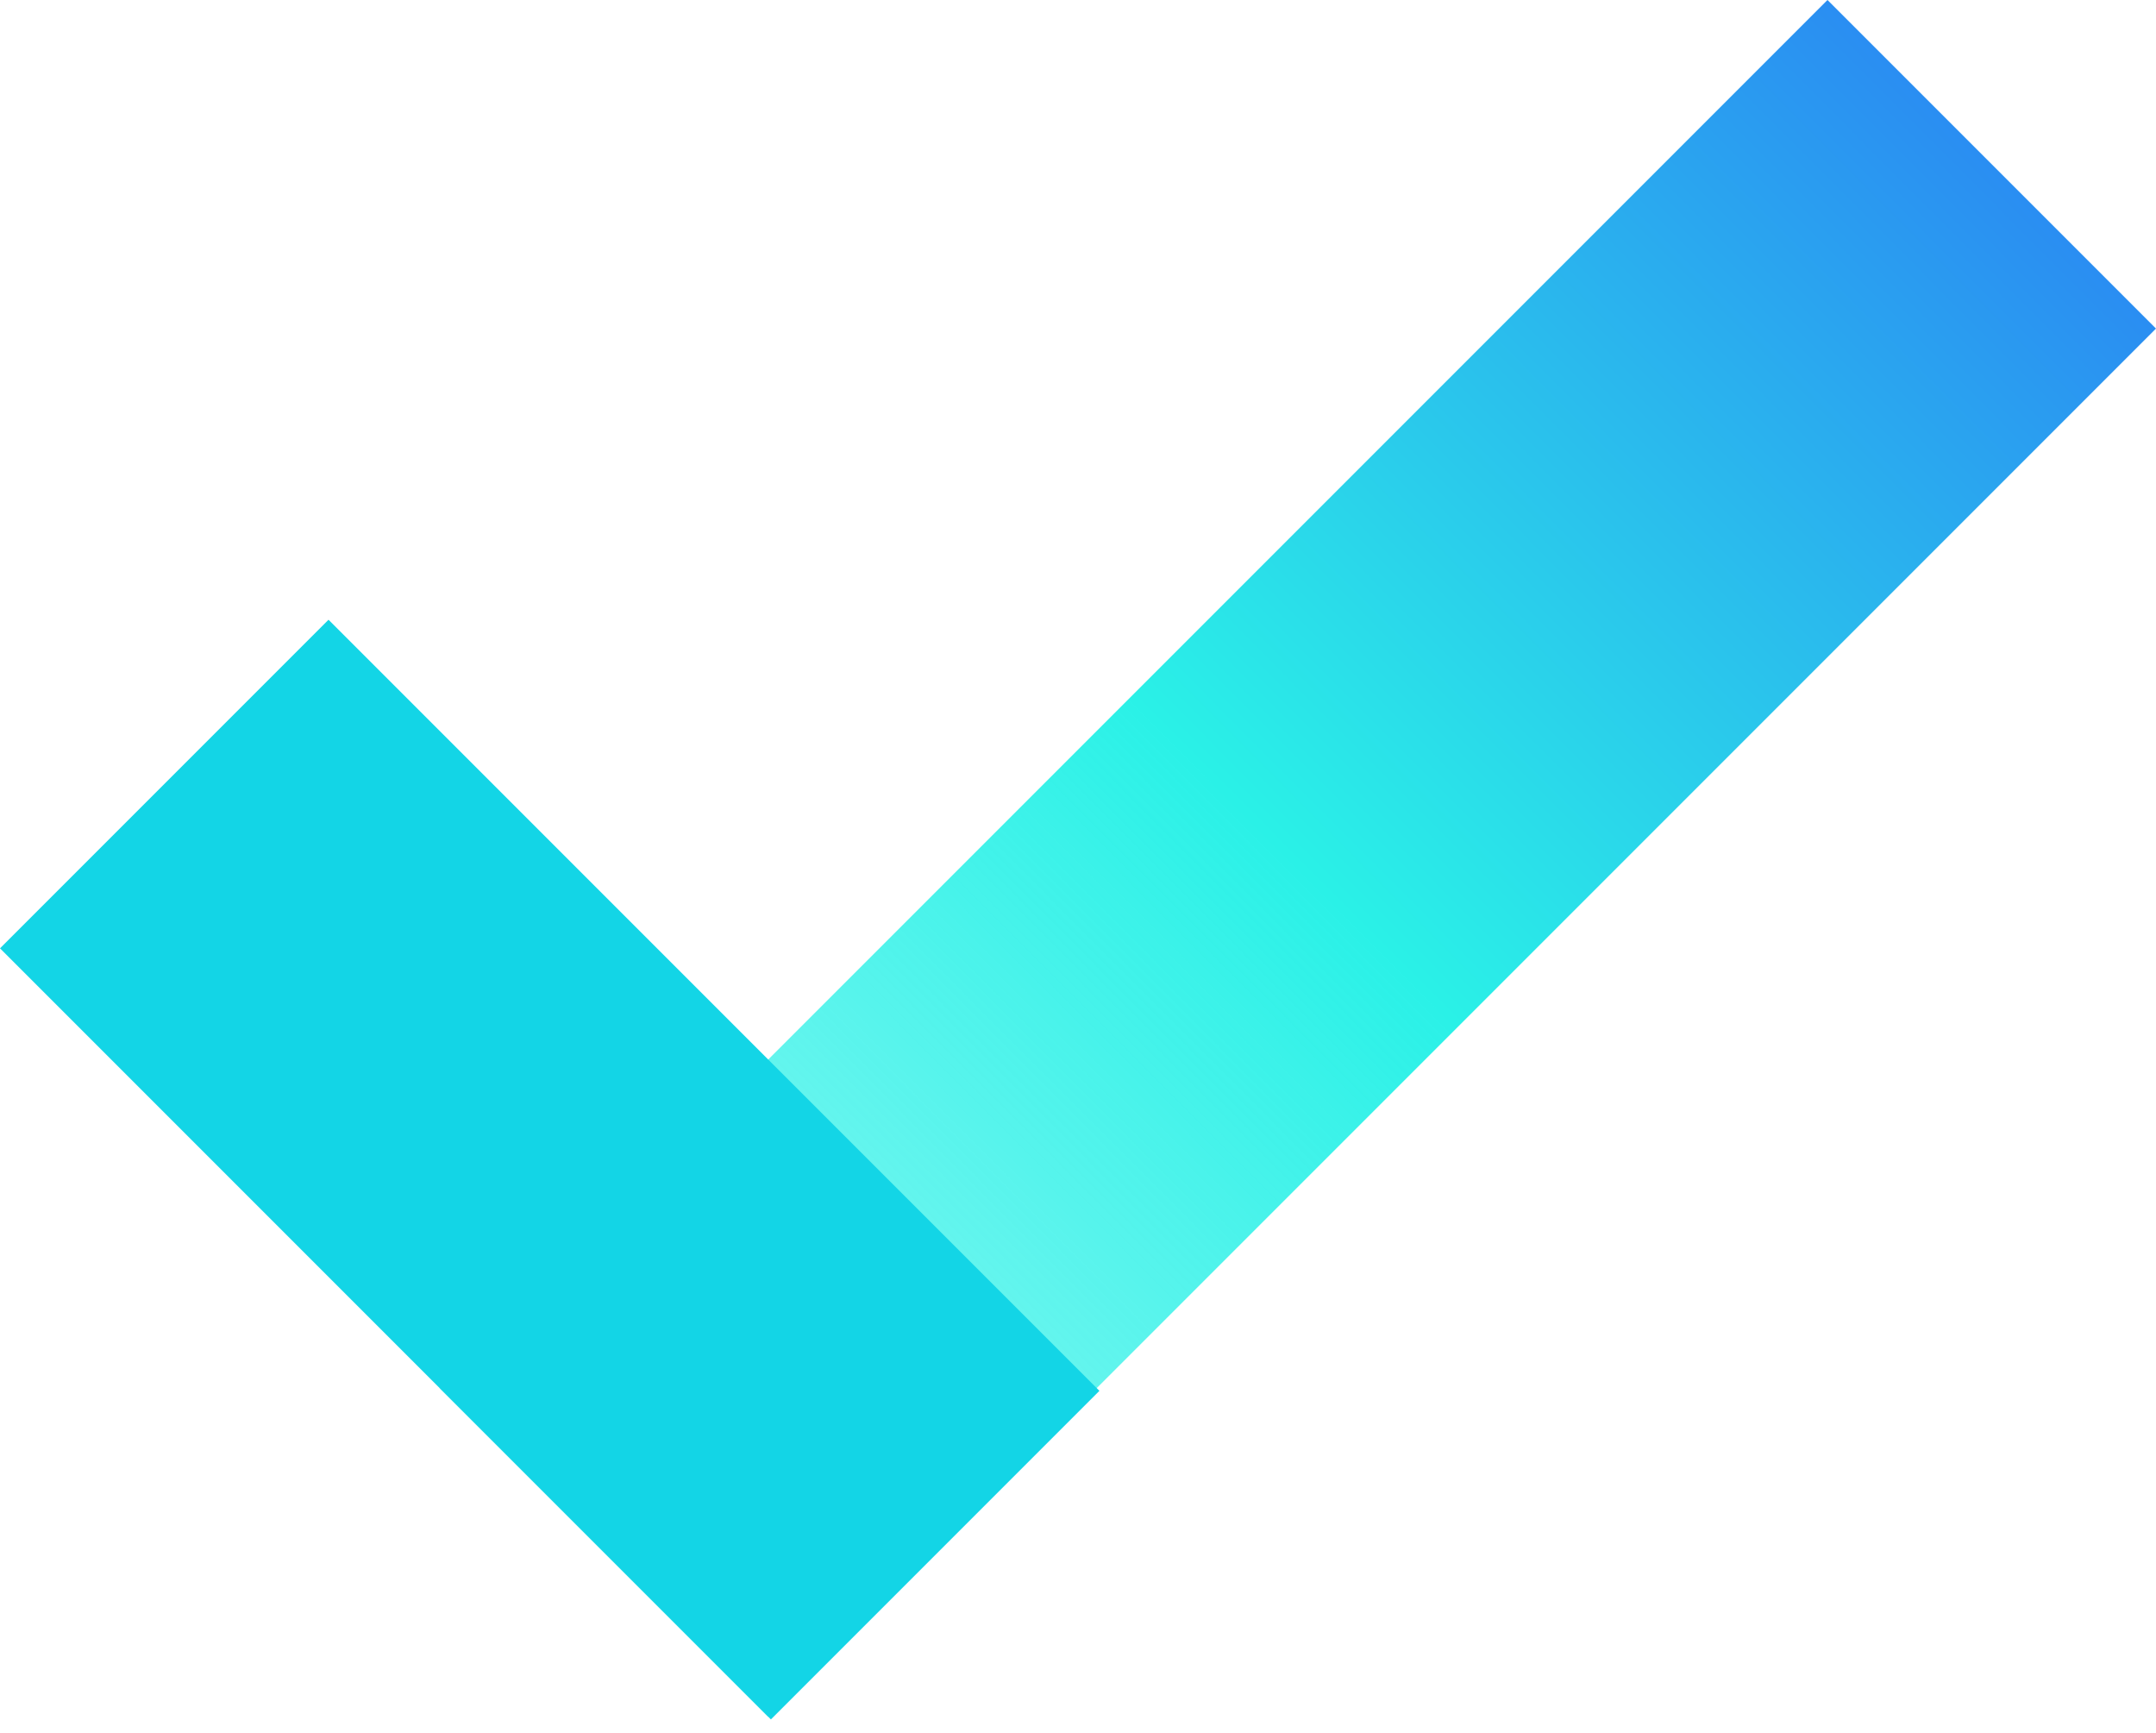 <svg width="56" height="45" viewBox="0 0 56 45" fill="none" xmlns="http://www.w3.org/2000/svg">
<rect x="11.416" y="36.051" width="50.984" height="12.067" transform="rotate(-45 11.416 36.051)" fill="url(#paint0_linear_73_1811)"/>
<rect x="8.533" y="16.093" width="28.317" height="12.067" transform="rotate(45 8.533 16.093)" fill="#13D5E6"/>
<defs>
<linearGradient id="paint0_linear_73_1811" x1="80.172" y1="48.058" x2="11.85" y2="47.928" gradientUnits="userSpaceOnUse">
<stop stop-color="#2A49F9"/>
<stop offset="0.635" stop-color="#2AF1E7"/>
<stop offset="1" stop-color="#2AF1E7" stop-opacity="0.5"/>
</linearGradient>
</defs>
</svg>
